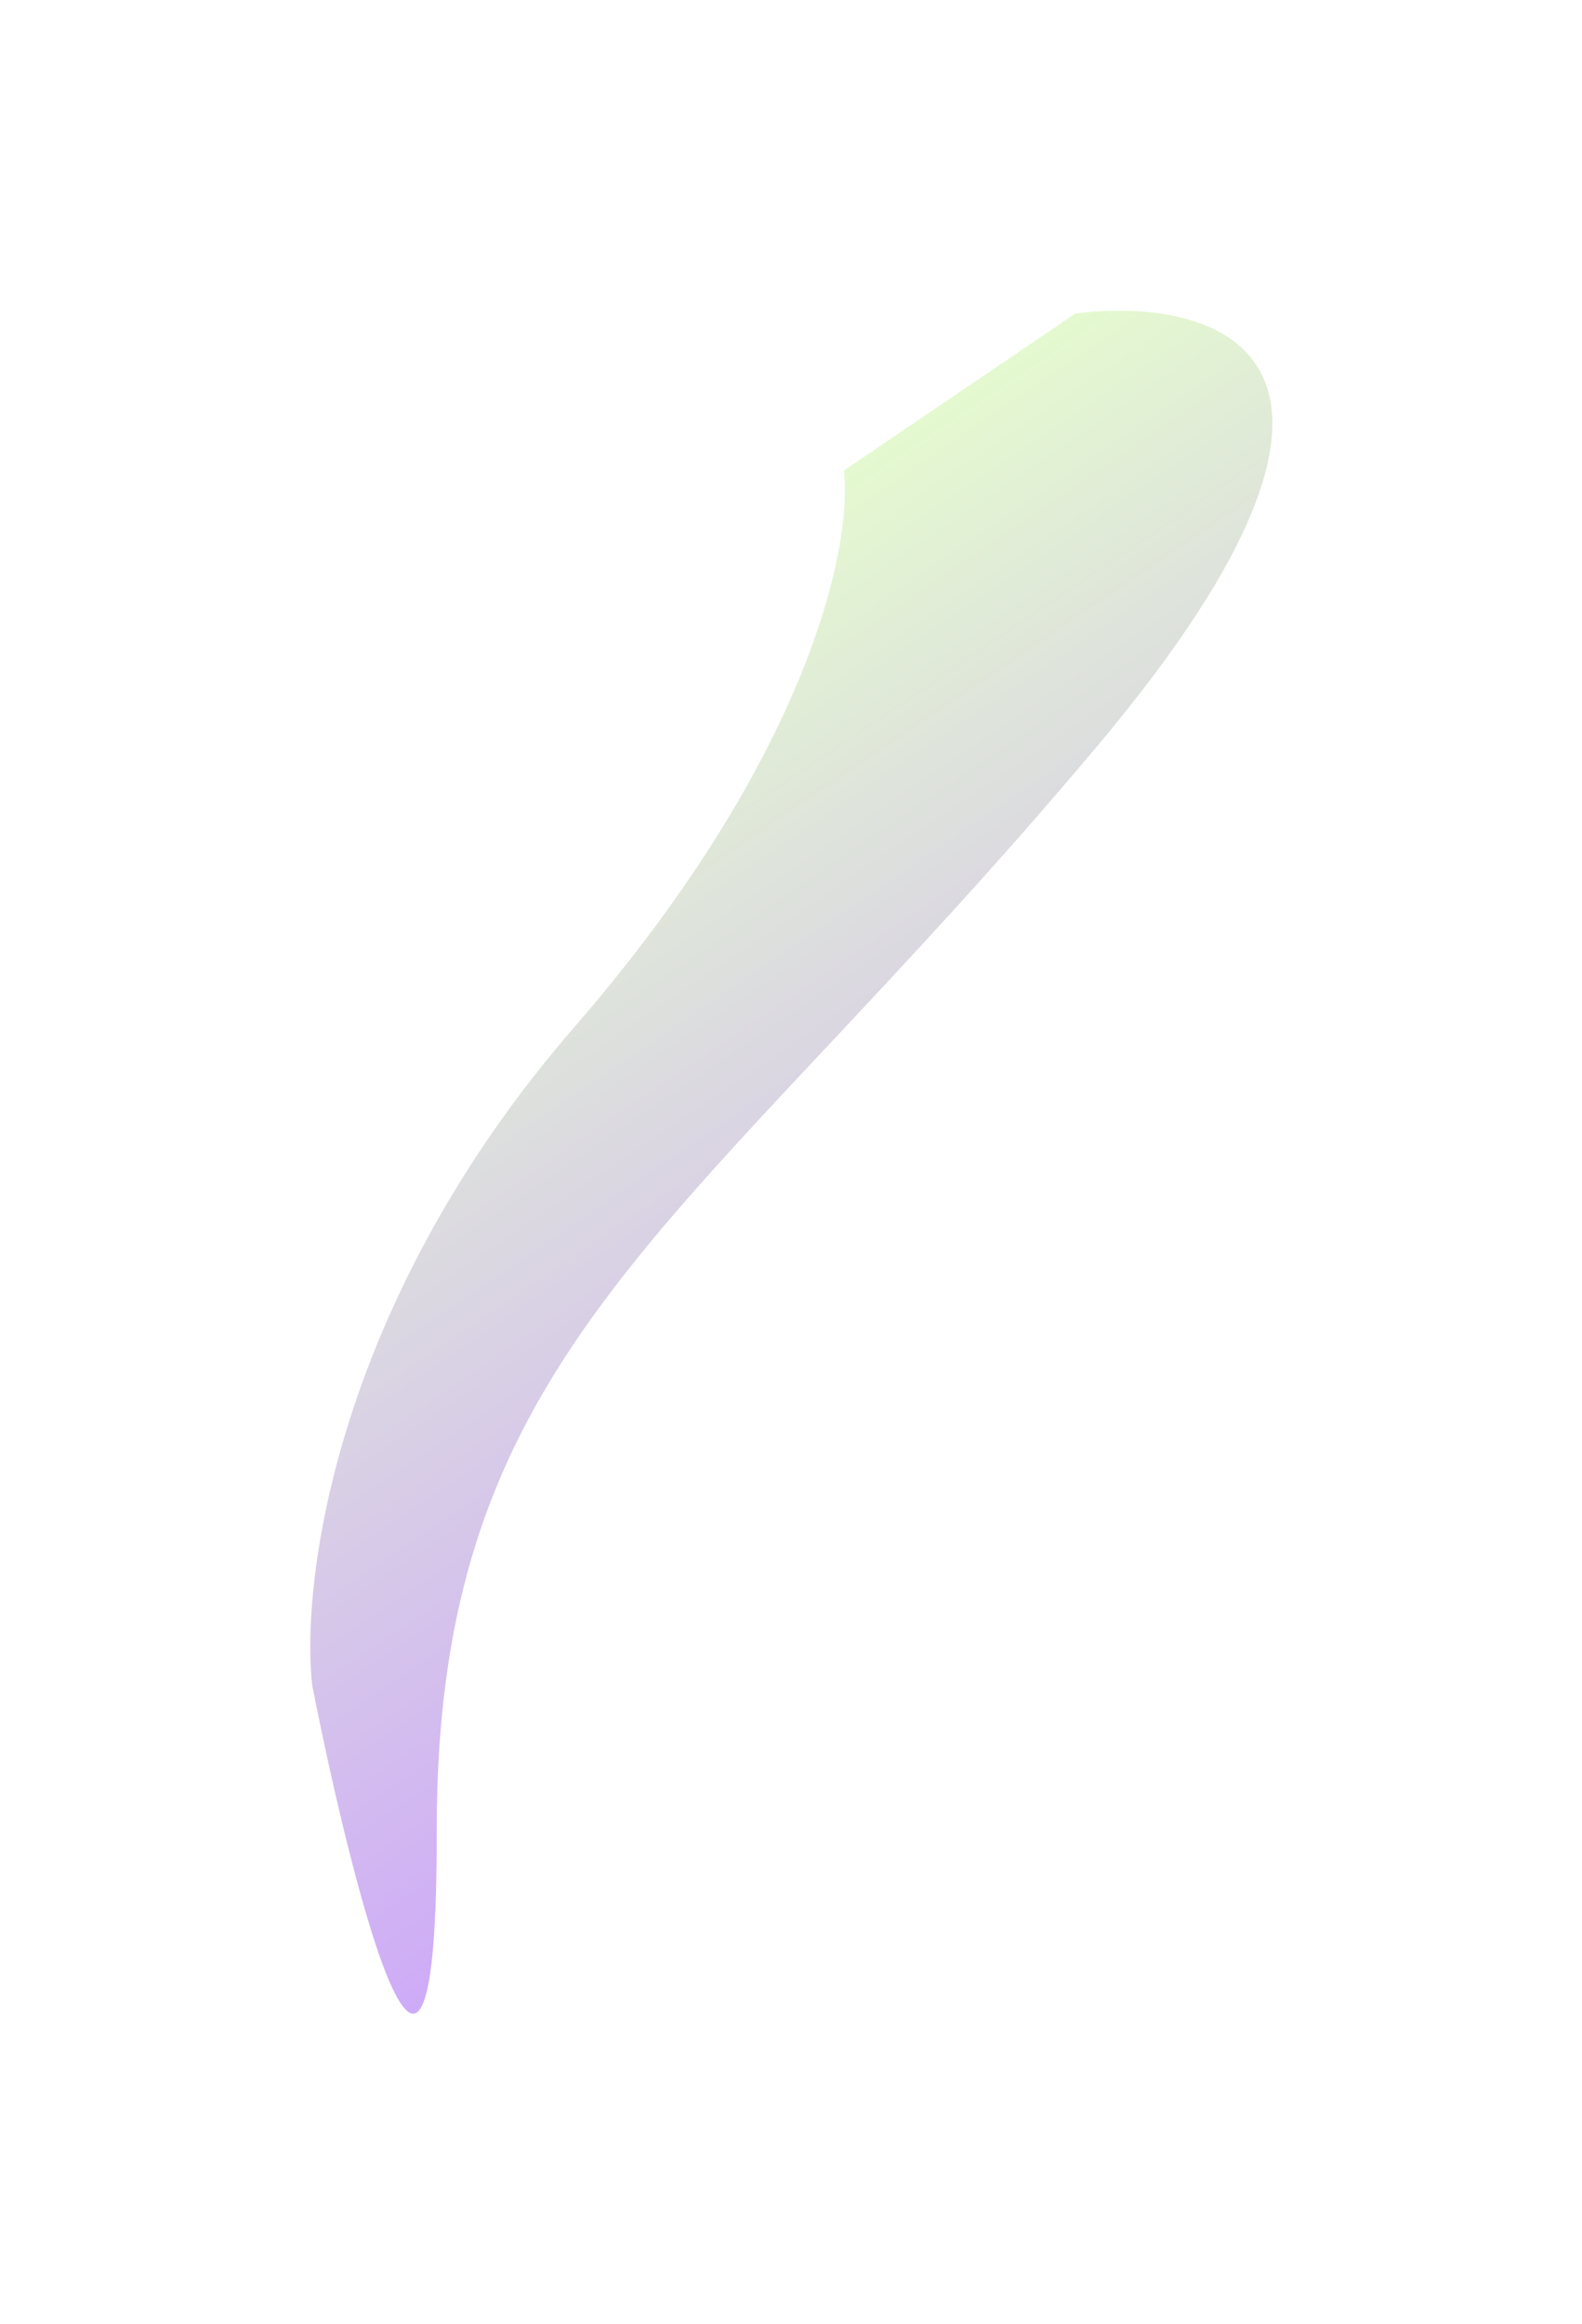 <svg width="767" height="1126" viewBox="0 0 767 1126" fill="none" xmlns="http://www.w3.org/2000/svg">
<g opacity="0.5" filter="url(#filter0_f_2485_42)">
<path d="M278.393 497.69C163.175 630.417 145.699 765.56 151.363 816.541C171.599 918.797 212.007 1076.09 211.748 887.227C211.424 651.145 333.957 597.175 532.098 361.332C690.612 172.657 590.979 143.103 521.348 151.91L409.073 228.019C413.521 262.607 393.611 364.964 278.393 497.69Z" fill="url(#paint0_linear_2485_42)"/>
</g>
<defs>
<filter id="filter0_f_2485_42" x="0.431" y="0.54" width="766.434" height="1125.05" filterUnits="userSpaceOnUse" color-interpolation-filters="sRGB">
<feFlood flood-opacity="0" result="BackgroundImageFix"/>
<feBlend mode="normal" in="SourceGraphic" in2="BackgroundImageFix" result="shape"/>
<feGaussianBlur stdDeviation="75" result="effect1_foregroundBlur_2485_42"/>
</filter>
<linearGradient id="paint0_linear_2485_42" x1="243.448" y1="340.293" x2="525.226" y2="755.969" gradientUnits="userSpaceOnUse">
<stop stop-color="#CAF4A1"/>
<stop offset="1" stop-color="#9E57F1"/>
</linearGradient>
</defs>
</svg>

